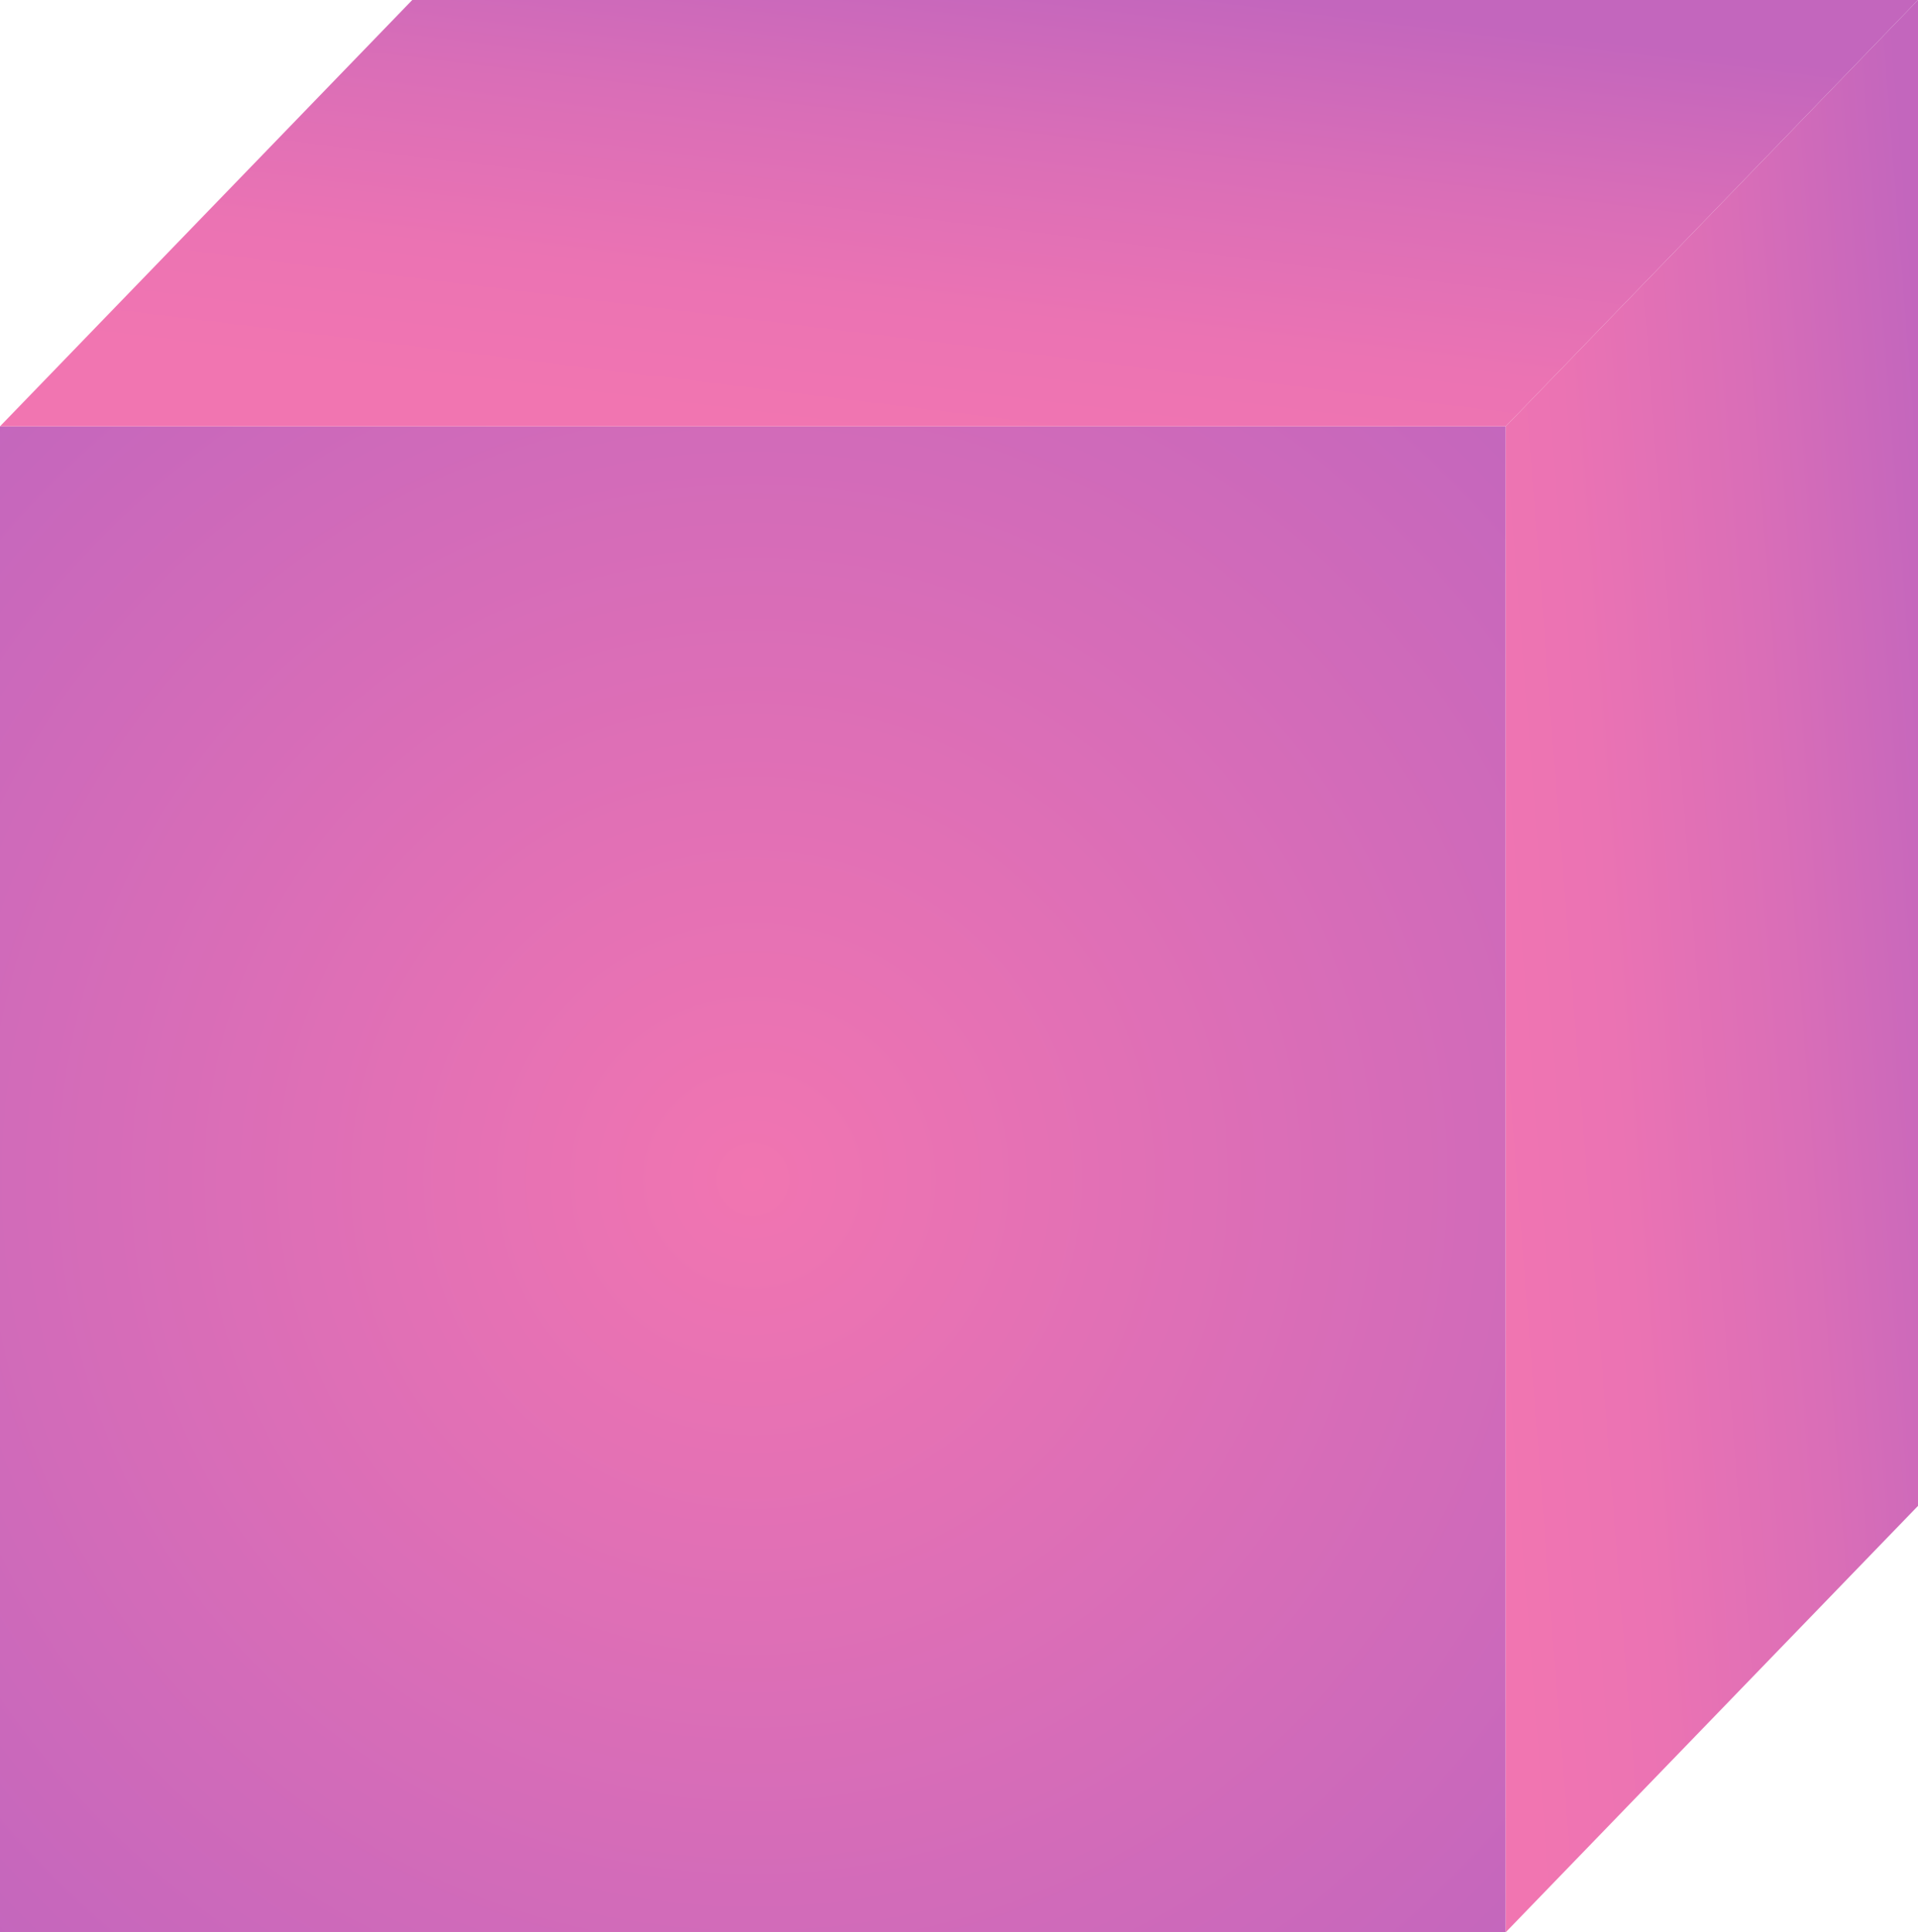 <svg id="Layer_1" data-name="Layer 1" xmlns="http://www.w3.org/2000/svg" xmlns:xlink="http://www.w3.org/1999/xlink" viewBox="0 0 27.31 27.51"><defs><style>.cls-1{fill:url(#radial-gradient);}.cls-2{fill:url(#linear-gradient);}.cls-3{fill:url(#linear-gradient-2);}</style><radialGradient id="radial-gradient" cx="-49.15" cy="-132.27" r="15.62" gradientTransform="translate(-121.55 65.94) rotate(90)" gradientUnits="userSpaceOnUse"><stop offset="0" stop-color="#f175b1"/><stop offset="1" stop-color="#c366bd"/></radialGradient><linearGradient id="linear-gradient" x1="-66.46" y1="-135.64" x2="-59.62" y2="-134.8" gradientTransform="translate(-121.55 65.94) rotate(90)" gradientUnits="userSpaceOnUse"><stop offset="0" stop-color="#c366bd"/><stop offset="0.36" stop-color="#da6eb7"/><stop offset="0.72" stop-color="#eb73b3"/><stop offset="1" stop-color="#f175b1"/></linearGradient><linearGradient id="linear-gradient-2" x1="-52.47" y1="-149.55" x2="-51.91" y2="-142.43" xlink:href="#linear-gradient"/></defs><title>magenta-cube</title><rect class="cls-1" y="6.07" width="21.44" height="21.44"/><polygon class="cls-2" points="5.87 0 0 6.07 21.44 6.07 27.31 0 5.87 0"/><polygon class="cls-3" points="27.31 0 21.44 6.07 21.44 27.51 27.31 21.44 27.31 0"/></svg>
